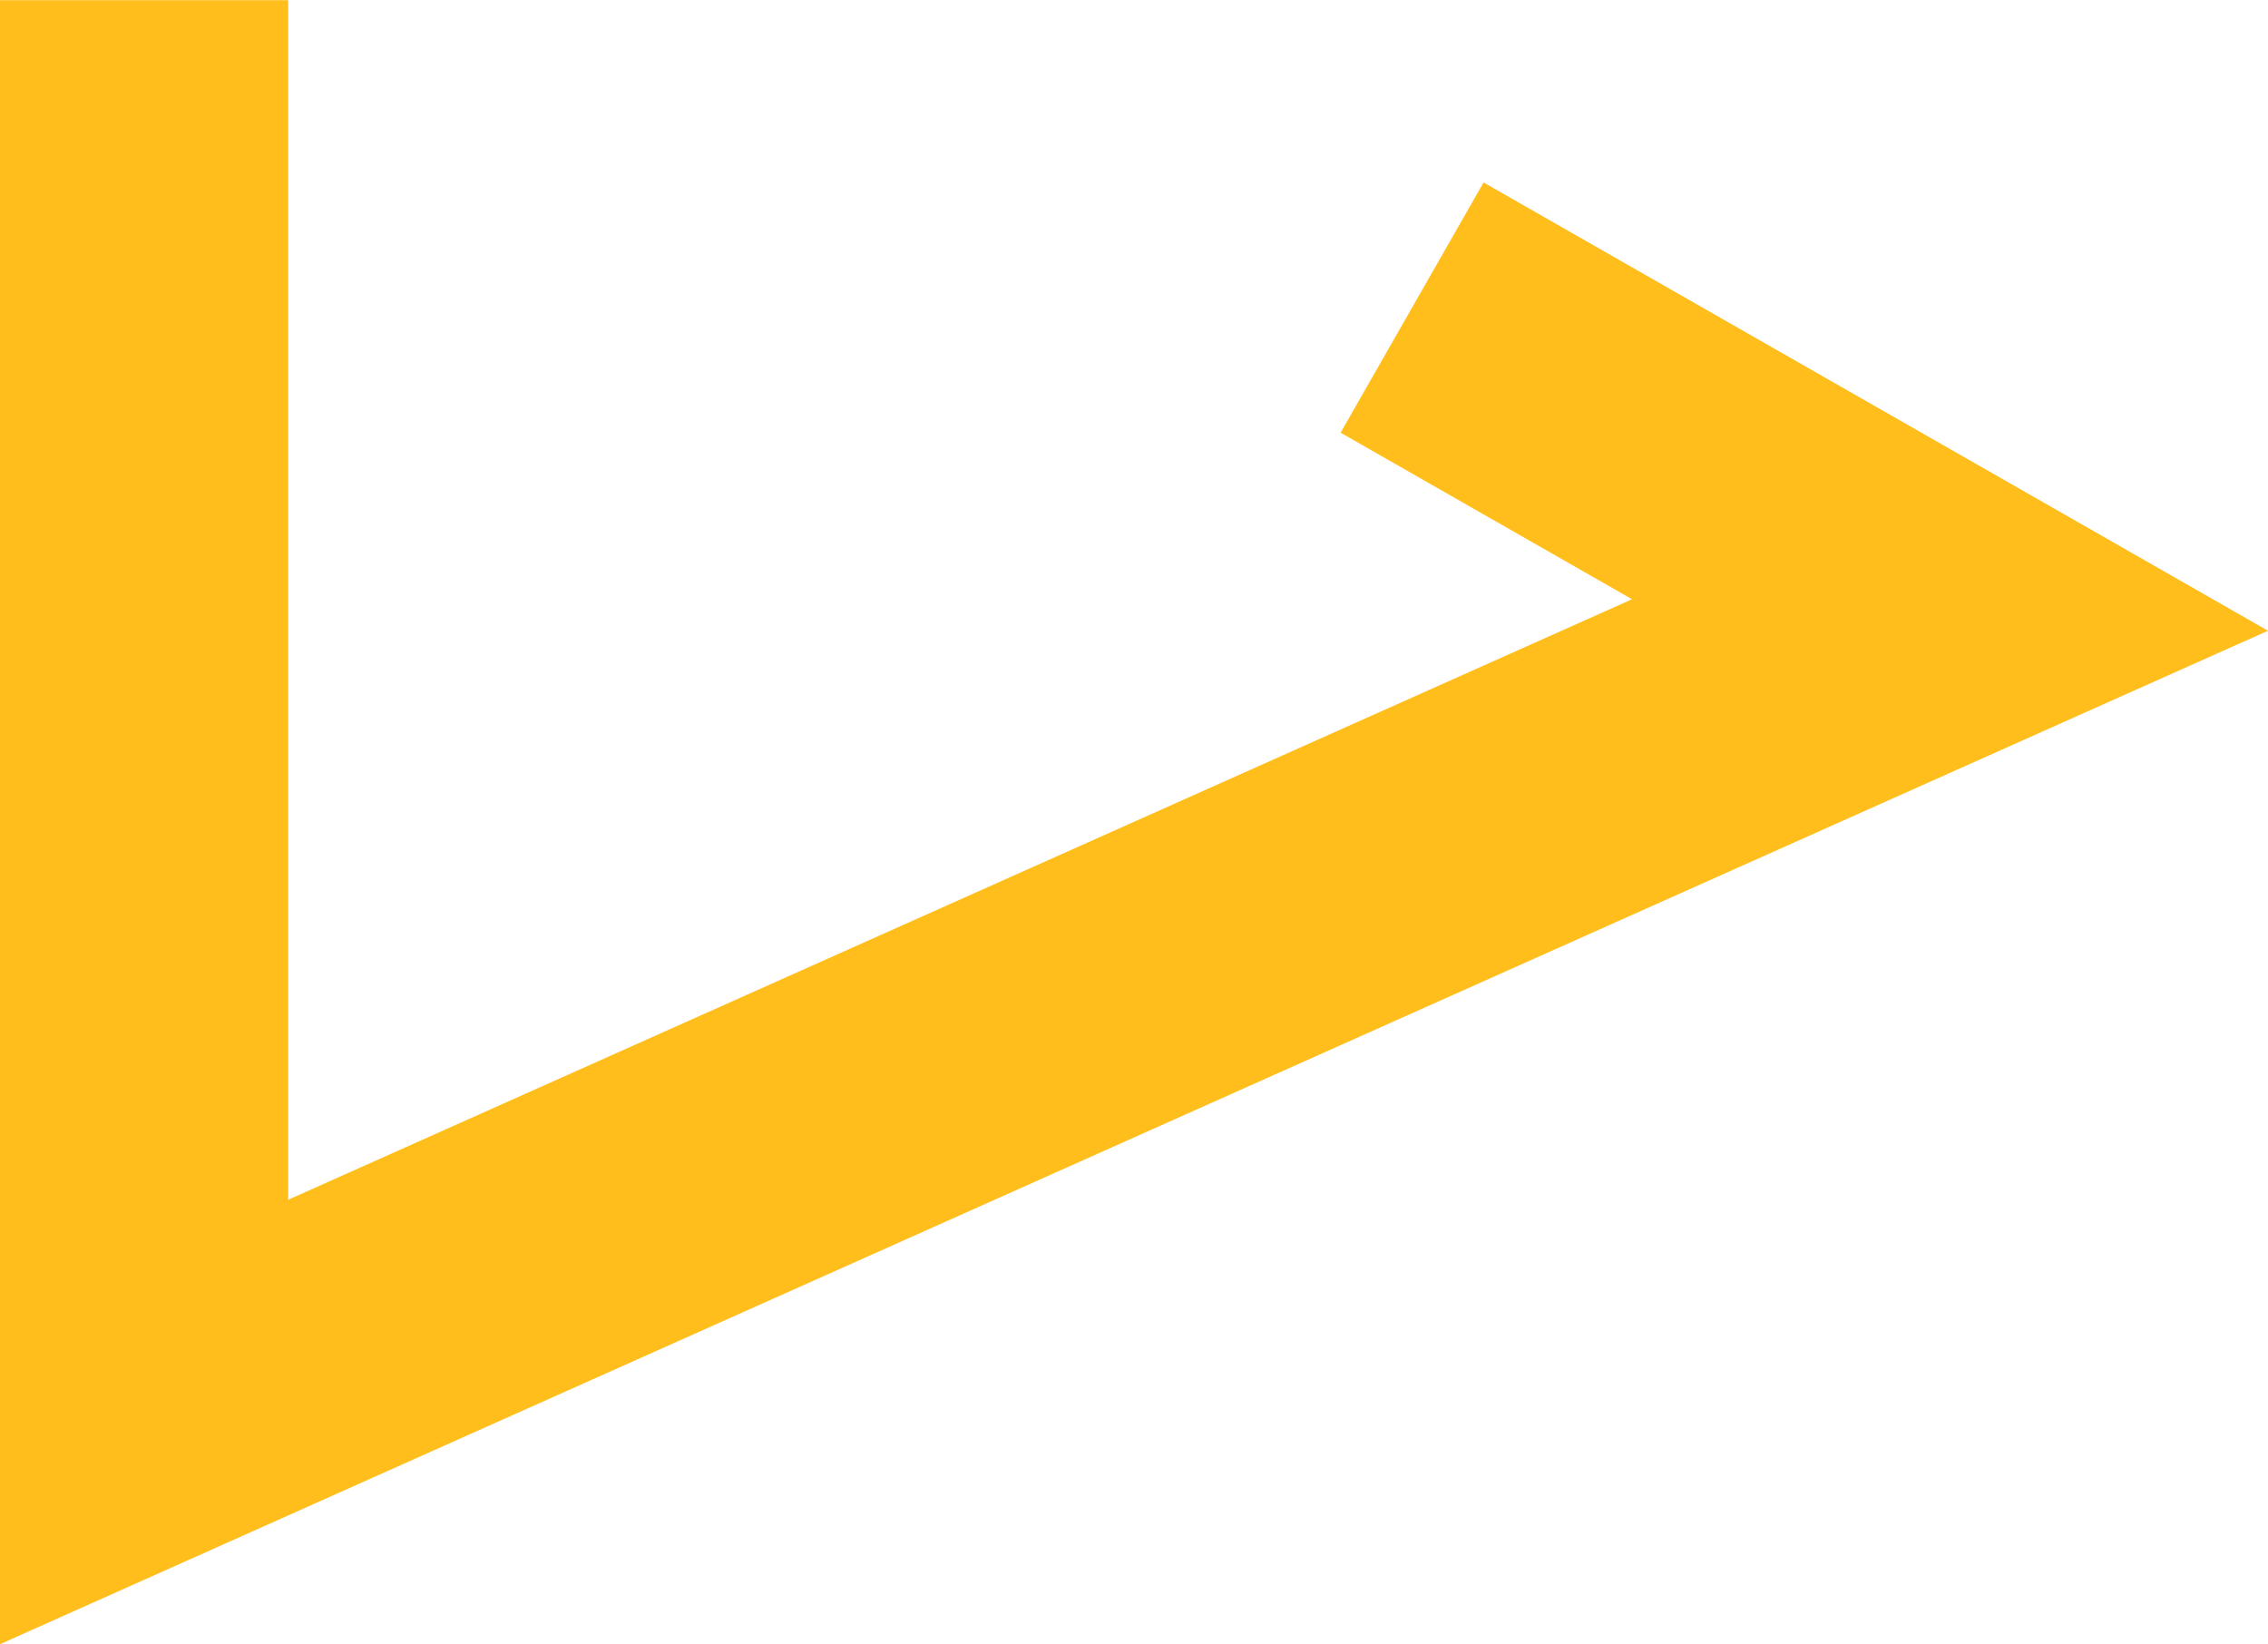 <?xml version="1.0" encoding="UTF-8" standalone="no"?>
<!-- Created with Inkscape (http://www.inkscape.org/) -->

<svg
   xmlns:dc="http://purl.org/dc/elements/1.1/"
   xmlns:cc="http://creativecommons.org/ns#"
   xmlns:rdf="http://www.w3.org/1999/02/22-rdf-syntax-ns#"
   xmlns:svg="http://www.w3.org/2000/svg"
   xmlns="http://www.w3.org/2000/svg"
   xmlns:sodipodi="http://sodipodi.sourceforge.net/DTD/sodipodi-0.dtd"
   xmlns:inkscape="http://www.inkscape.org/namespaces/inkscape"
   width="6.148in"
   height="4.457in"
   viewBox="0 0 156.172 113.196"
   version="1.1"
   id="svg8"
   inkscape:version="0.92.4 (5da689c313, 2019-01-14)"
   sodipodi:docname="welcm.svg">
  <defs
     id="defs2" />
  <sodipodi:namedview
     id="base"
     pagecolor="#ffffff"
     bordercolor="#666666"
     borderopacity="1.0"
     inkscape:pageopacity="0.0"
     inkscape:pageshadow="2"
     inkscape:zoom="0.98994949"
     inkscape:cx="211.06987"
     inkscape:cy="191.66235"
     inkscape:document-units="mm"
     inkscape:current-layer="layer1"
     showgrid="true"
     inkscape:window-width="1600"
     inkscape:window-height="877"
     inkscape:window-x="-8"
     inkscape:window-y="-8"
     inkscape:window-maximized="1"
     units="in"
     width="110in"
     fit-margin-top="0"
     fit-margin-left="0"
     fit-margin-right="0"
     fit-margin-bottom="0"
     height="8in">
    <inkscape:grid
       type="xygrid"
       id="grid815"
       originx="888.338"
       originy="346.03"
       units="px"
       visible="true" />
    <inkscape:grid
       type="xygrid"
       id="grid4524"
       enabled="false"
       originx="823.282"
       originy="476.866" />
  </sodipodi:namedview>
  <g
     inkscape:label="Layer 1"
     inkscape:groupmode="layer"
     id="layer1"
     transform="translate(888.339,-529.833)">
    <path
       style="fill:none;stroke:#ffbd17;stroke-width:19.844;stroke-linecap:butt;stroke-linejoin:miter;stroke-miterlimit:4;stroke-dasharray:none;stroke-opacity:0.977"
       d="m -878.417,529.833 v 97.896 l 124.354,-55.562 -37.042,-21.167"
       id="path4568"
       inkscape:connector-curvature="0"
       sodipodi:nodetypes="cccc" />
  </g>
  <g
     inkscape:groupmode="layer"
     id="layer2"
     inkscape:label="Layer 2"
     transform="translate(-360.172,-1234.3)" />
</svg>
